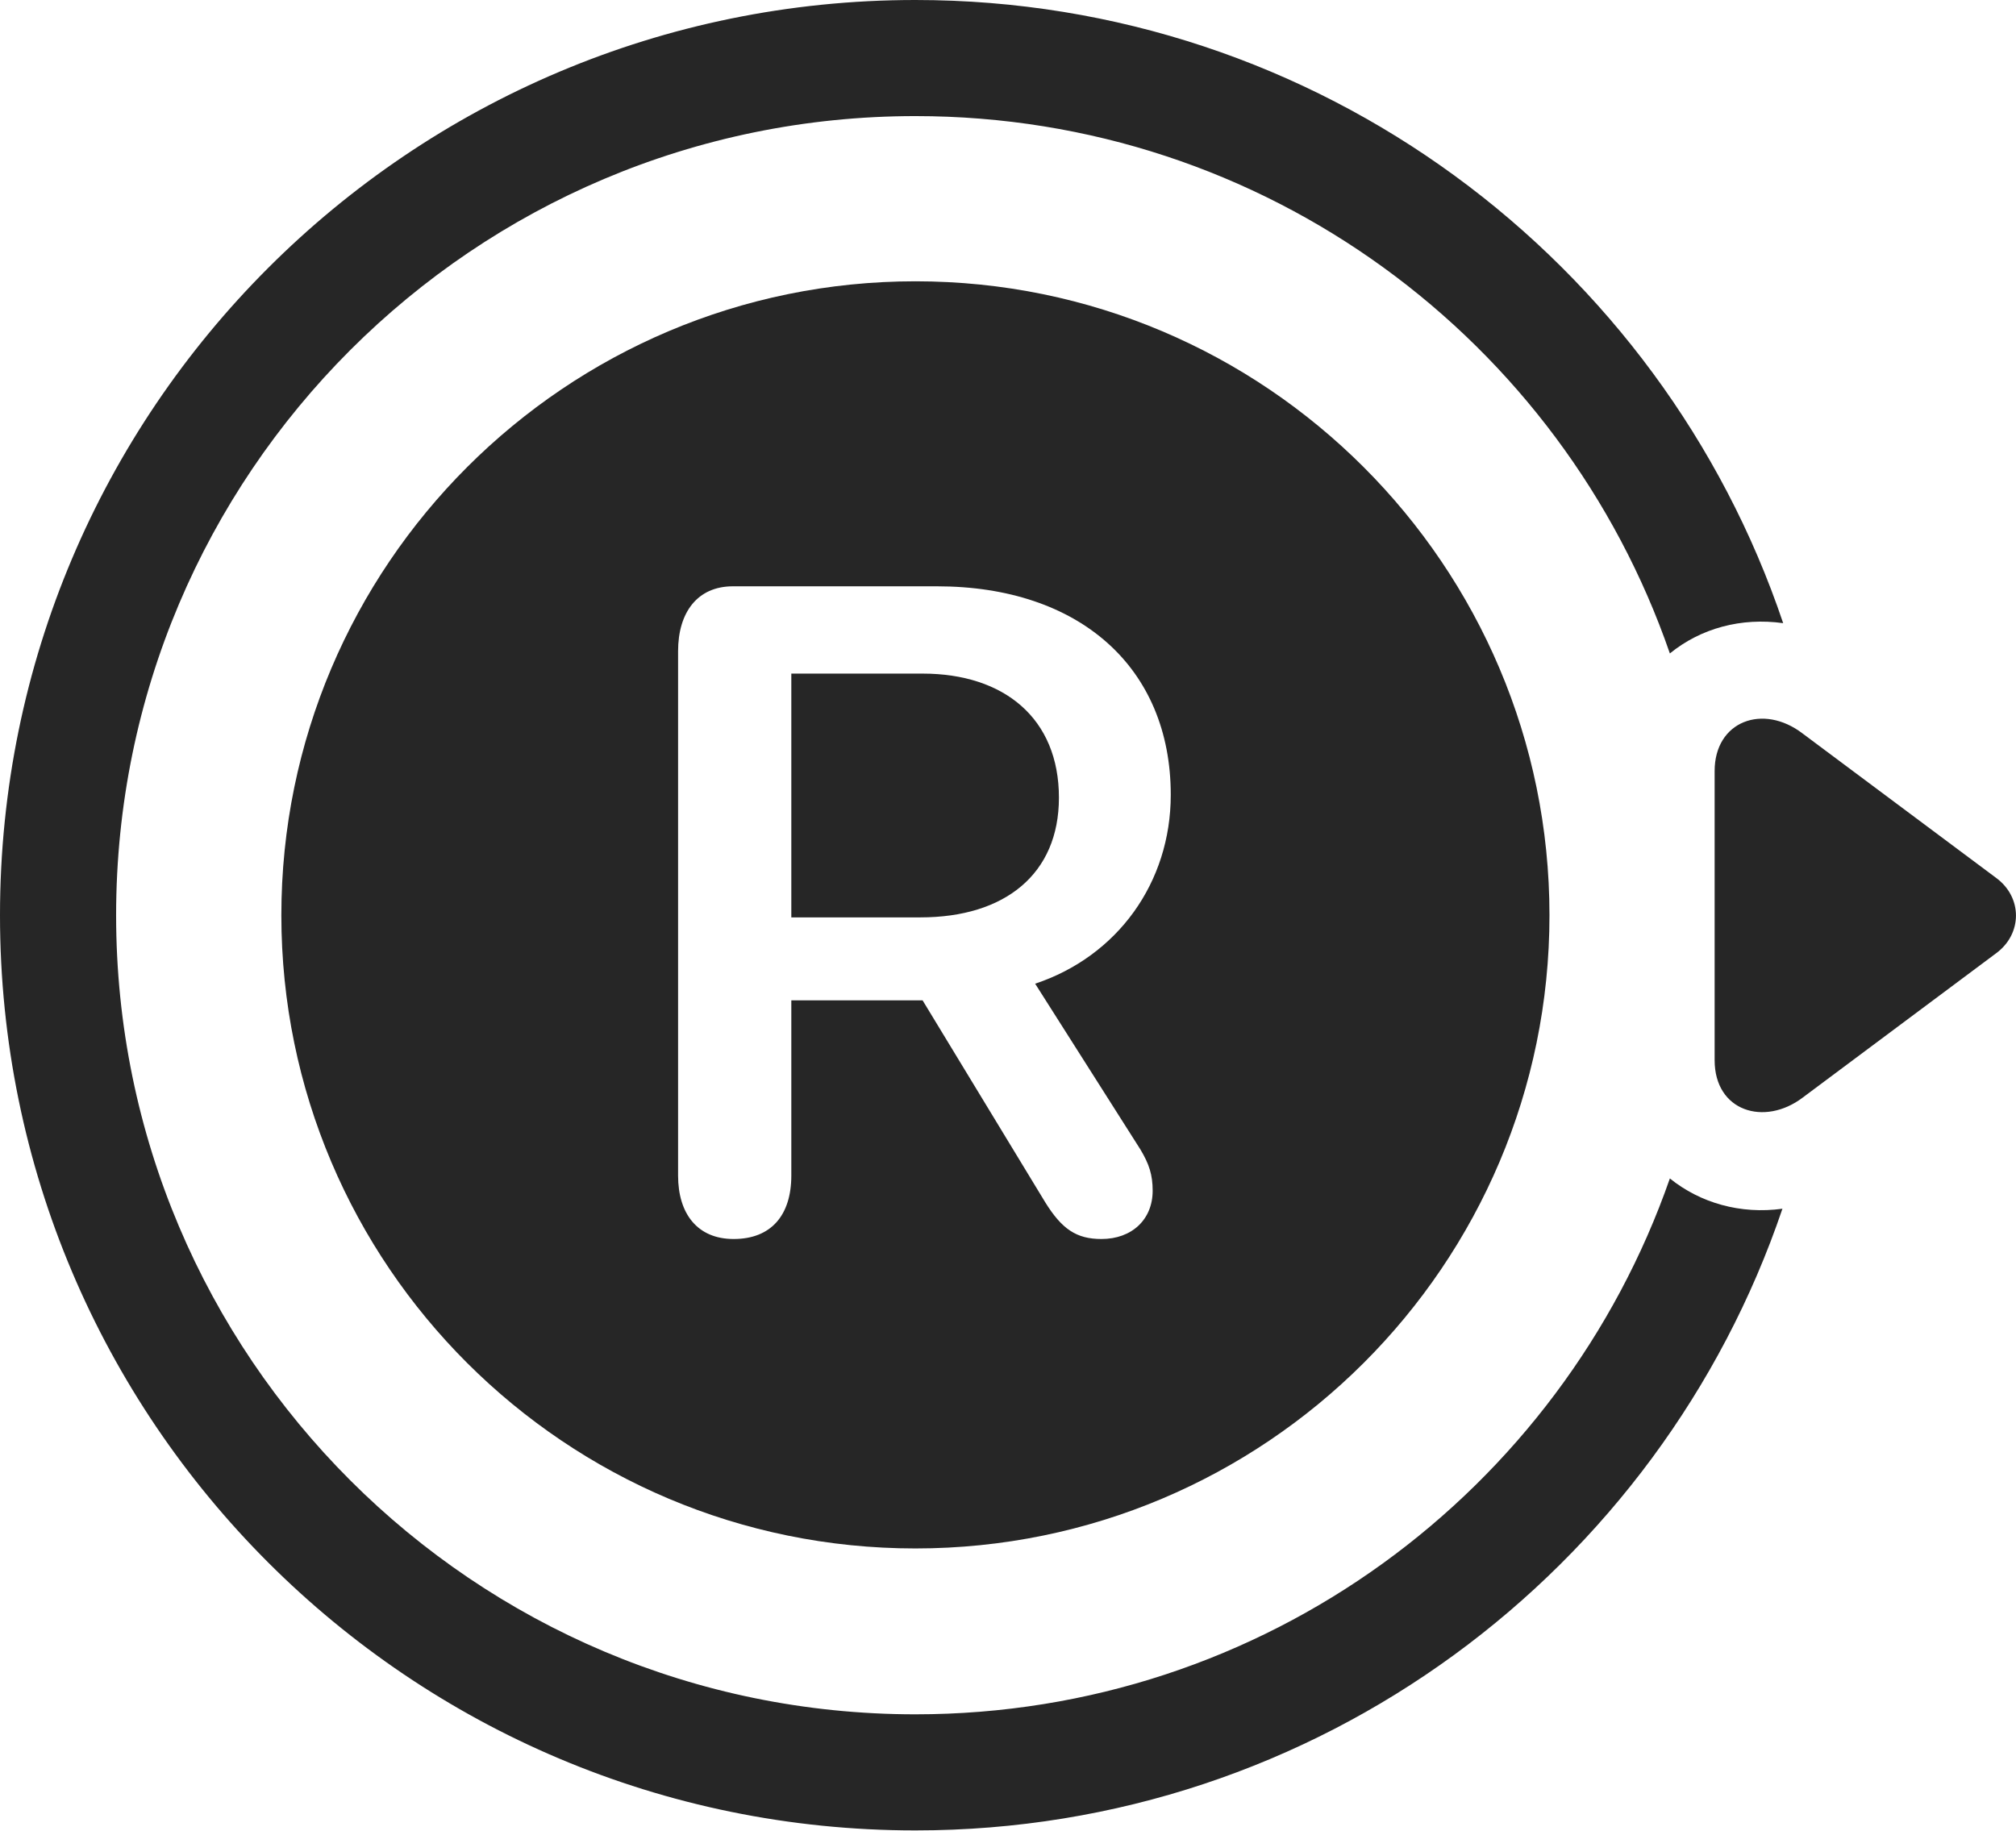 <?xml version="1.0" encoding="UTF-8"?>
<!--Generator: Apple Native CoreSVG 175.5-->
<!DOCTYPE svg
PUBLIC "-//W3C//DTD SVG 1.1//EN"
       "http://www.w3.org/Graphics/SVG/1.1/DTD/svg11.dtd">
<svg version="1.1" xmlns="http://www.w3.org/2000/svg" xmlns:xlink="http://www.w3.org/1999/xlink" width="27.293" height="24.795">
 <g>
  <rect height="24.795" opacity="0" width="27.293" x="0" y="0"/>
  <path d="M12.393 0C5.547 0 0 5.547 0 12.393C0 19.238 5.547 24.785 12.393 24.785C17.842 24.785 22.471 21.26 24.131 16.367C23.564 16.445 23.018 16.289 22.607 15.957C21.133 20.186 17.119 23.213 12.393 23.213C6.416 23.213 1.572 18.369 1.572 12.393C1.572 6.416 6.416 1.572 12.393 1.572C17.129 1.572 21.143 4.609 22.607 8.848C23.027 8.506 23.574 8.359 24.141 8.438C22.49 3.535 17.852 0 12.393 0Z" fill="#000000" fill-opacity="0.85"/>
  <path d="M12.393 20.967C17.129 20.967 20.977 17.129 20.977 12.393C20.977 7.656 17.129 3.809 12.393 3.809C7.656 3.809 3.809 7.656 3.809 12.393C3.809 17.129 7.656 20.967 12.393 20.967ZM24.404 9.932C23.867 9.521 23.213 9.766 23.213 10.44L23.213 14.355C23.213 15.049 23.887 15.254 24.404 14.863L27.021 12.91C27.383 12.646 27.383 12.148 27.021 11.885ZM9.932 16.777C9.443 16.777 9.18 16.436 9.18 15.918L9.18 8.818C9.18 8.291 9.443 7.939 9.922 7.939L12.685 7.939C14.619 7.939 15.85 9.043 15.85 10.762C15.85 11.953 15.127 12.949 14.014 13.32L15.44 15.566C15.557 15.762 15.605 15.908 15.605 16.123C15.605 16.514 15.322 16.777 14.912 16.777C14.57 16.777 14.375 16.641 14.15 16.279L12.49 13.545L10.713 13.545L10.713 15.918C10.713 16.455 10.44 16.777 9.932 16.777ZM10.713 12.422L12.461 12.422C13.604 12.422 14.336 11.836 14.336 10.801C14.336 9.727 13.594 9.121 12.49 9.121L10.713 9.121Z" fill="#000000" fill-opacity="0.85"/>
 </g>
</svg>
